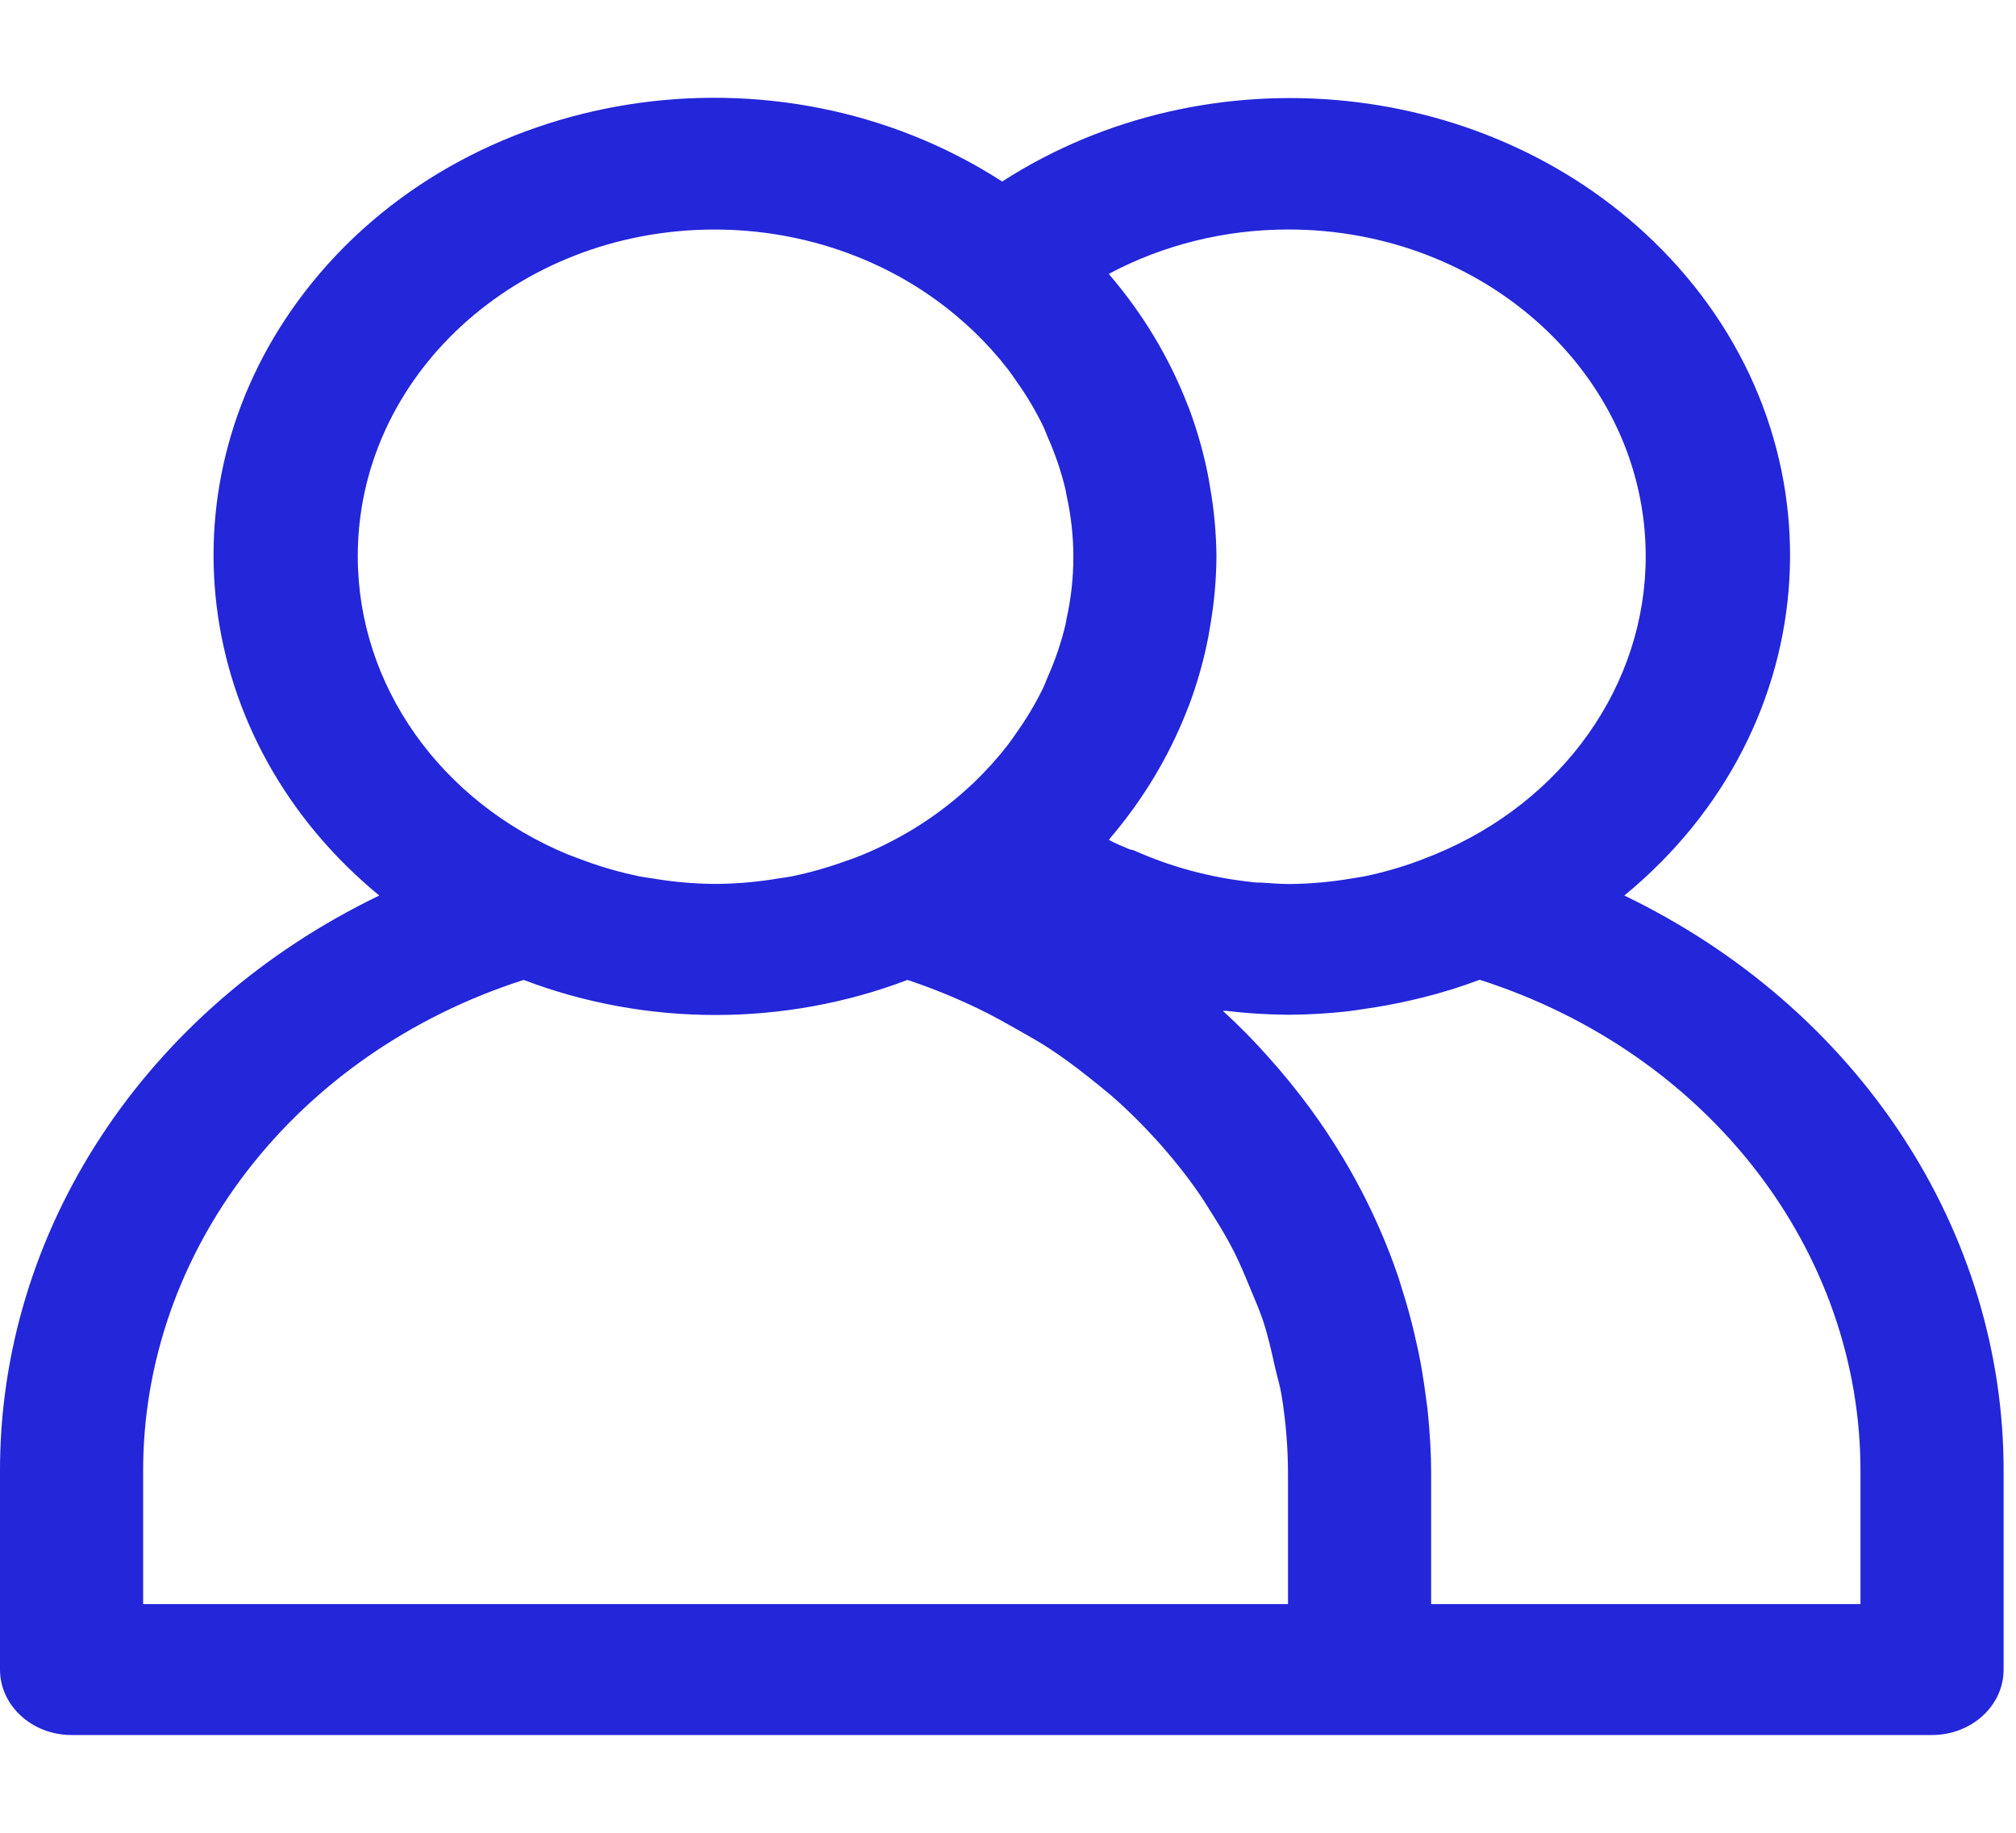 <svg width="55" height="50" viewBox="0 0 55 50" fill="none" xmlns="http://www.w3.org/2000/svg">
<g clipPath="url(#clip0)">
<path d="M44.315 24.431C49.917 19.824 50.376 11.935 45.34 6.811C40.721 2.111 32.989 1.313 27.341 4.952C21.183 0.978 12.669 2.321 8.323 7.953C4.336 13.121 5.205 20.201 10.347 24.431C3.958 27.511 -0.029 33.584 0 40.19V45.547C0 46.533 0.874 47.333 1.952 47.333H52.709C53.788 47.333 54.662 46.533 54.662 45.547V40.19C54.691 33.584 50.703 27.511 44.315 24.431ZM35.14 6.261C40.523 6.256 44.892 10.243 44.898 15.168C44.902 18.679 42.652 21.866 39.151 23.308C39.001 23.37 38.851 23.427 38.699 23.486C38.217 23.664 37.72 23.805 37.213 23.91C37.115 23.929 37.018 23.94 36.918 23.958C36.352 24.057 35.777 24.11 35.2 24.117C34.94 24.117 34.679 24.099 34.419 24.078C34.322 24.078 34.224 24.078 34.126 24.06C33.017 23.94 31.938 23.649 30.934 23.199C30.898 23.183 30.854 23.184 30.817 23.17C30.622 23.085 30.427 23.01 30.253 22.913C30.269 22.895 30.279 22.876 30.294 22.858C31.189 21.806 31.895 20.63 32.385 19.374L32.445 19.224C32.668 18.624 32.841 18.01 32.963 17.386C32.98 17.295 32.994 17.208 33.01 17.11C33.123 16.475 33.182 15.833 33.187 15.19C33.182 14.548 33.122 13.907 33.01 13.274C32.994 13.181 32.98 13.095 32.963 12.997C32.841 12.373 32.668 11.759 32.445 11.159L32.385 11.009C31.895 9.754 31.189 8.578 30.294 7.526C30.279 7.508 30.269 7.488 30.253 7.47C31.736 6.679 33.422 6.261 35.14 6.261ZM9.761 15.19C9.747 10.272 14.095 6.274 19.472 6.262C21.992 6.256 24.417 7.144 26.236 8.74C26.349 8.84 26.46 8.94 26.57 9.044C26.905 9.365 27.214 9.708 27.495 10.07C27.581 10.181 27.659 10.299 27.739 10.413C28.012 10.797 28.251 11.2 28.455 11.618C28.504 11.72 28.541 11.824 28.584 11.926C28.79 12.388 28.952 12.866 29.068 13.354C29.082 13.408 29.086 13.461 29.098 13.517C29.345 14.625 29.345 15.768 29.098 16.877C29.086 16.933 29.082 16.986 29.068 17.04C28.952 17.528 28.79 18.006 28.584 18.468C28.541 18.57 28.504 18.674 28.455 18.775C28.251 19.193 28.012 19.595 27.739 19.979C27.659 20.093 27.581 20.211 27.495 20.322C27.214 20.684 26.905 21.027 26.57 21.349C26.46 21.452 26.349 21.552 26.236 21.652C25.445 22.341 24.534 22.904 23.54 23.316C23.382 23.382 23.222 23.443 23.06 23.495C22.589 23.666 22.105 23.803 21.611 23.906C21.488 23.931 21.361 23.945 21.236 23.965C20.706 24.055 20.169 24.104 19.63 24.113H19.415C18.876 24.105 18.338 24.055 17.808 23.965C17.683 23.945 17.556 23.931 17.433 23.906C16.94 23.803 16.455 23.666 15.985 23.495C15.823 23.436 15.663 23.375 15.505 23.316C12.012 21.874 9.766 18.695 9.761 15.19ZM35.14 43.761H3.905V40.19C3.876 34.139 8.044 28.736 14.286 26.733C17.637 28.009 21.407 28.009 24.758 26.733C25.41 26.951 26.045 27.208 26.659 27.503C27.065 27.694 27.44 27.911 27.831 28.131C28.084 28.276 28.342 28.417 28.586 28.576C28.963 28.82 29.318 29.086 29.668 29.36C29.892 29.538 30.115 29.717 30.326 29.895C30.648 30.174 30.95 30.468 31.241 30.77C31.45 30.988 31.653 31.21 31.846 31.438C32.102 31.738 32.346 32.045 32.572 32.361C32.768 32.629 32.941 32.908 33.113 33.186C33.309 33.493 33.488 33.801 33.652 34.12C33.816 34.44 33.961 34.79 34.101 35.131C34.224 35.427 34.355 35.722 34.456 36.024C34.593 36.438 34.689 36.867 34.784 37.295C34.843 37.549 34.919 37.797 34.962 38.054C35.078 38.761 35.137 39.475 35.139 40.19V43.761H35.14ZM50.757 43.761H39.044V40.19C39.044 39.631 39.009 39.077 38.954 38.529C38.939 38.368 38.911 38.209 38.892 38.049C38.839 37.654 38.779 37.263 38.697 36.876C38.661 36.71 38.624 36.544 38.585 36.377C38.492 35.98 38.383 35.586 38.259 35.195C38.218 35.067 38.181 34.936 38.138 34.809C37.592 33.211 36.799 31.692 35.786 30.297L35.71 30.195C35.374 29.739 35.015 29.298 34.634 28.872L34.62 28.856C34.23 28.413 33.806 27.983 33.361 27.576C33.387 27.576 33.414 27.576 33.441 27.576C33.992 27.642 34.547 27.678 35.103 27.683H35.21C35.724 27.679 36.238 27.648 36.748 27.592C36.908 27.574 37.067 27.547 37.227 27.524C37.642 27.465 38.052 27.39 38.457 27.297C38.572 27.27 38.689 27.245 38.806 27.215C39.337 27.083 39.859 26.921 40.368 26.729C46.615 28.73 50.786 34.136 50.757 40.19V43.761H50.757Z" fill="#2326d9"/>
</g>
<defs>
<clipPath id="clip0">
<rect width="54.662" height="50" fill="white"/>
</clipPath>
</defs>
</svg>
